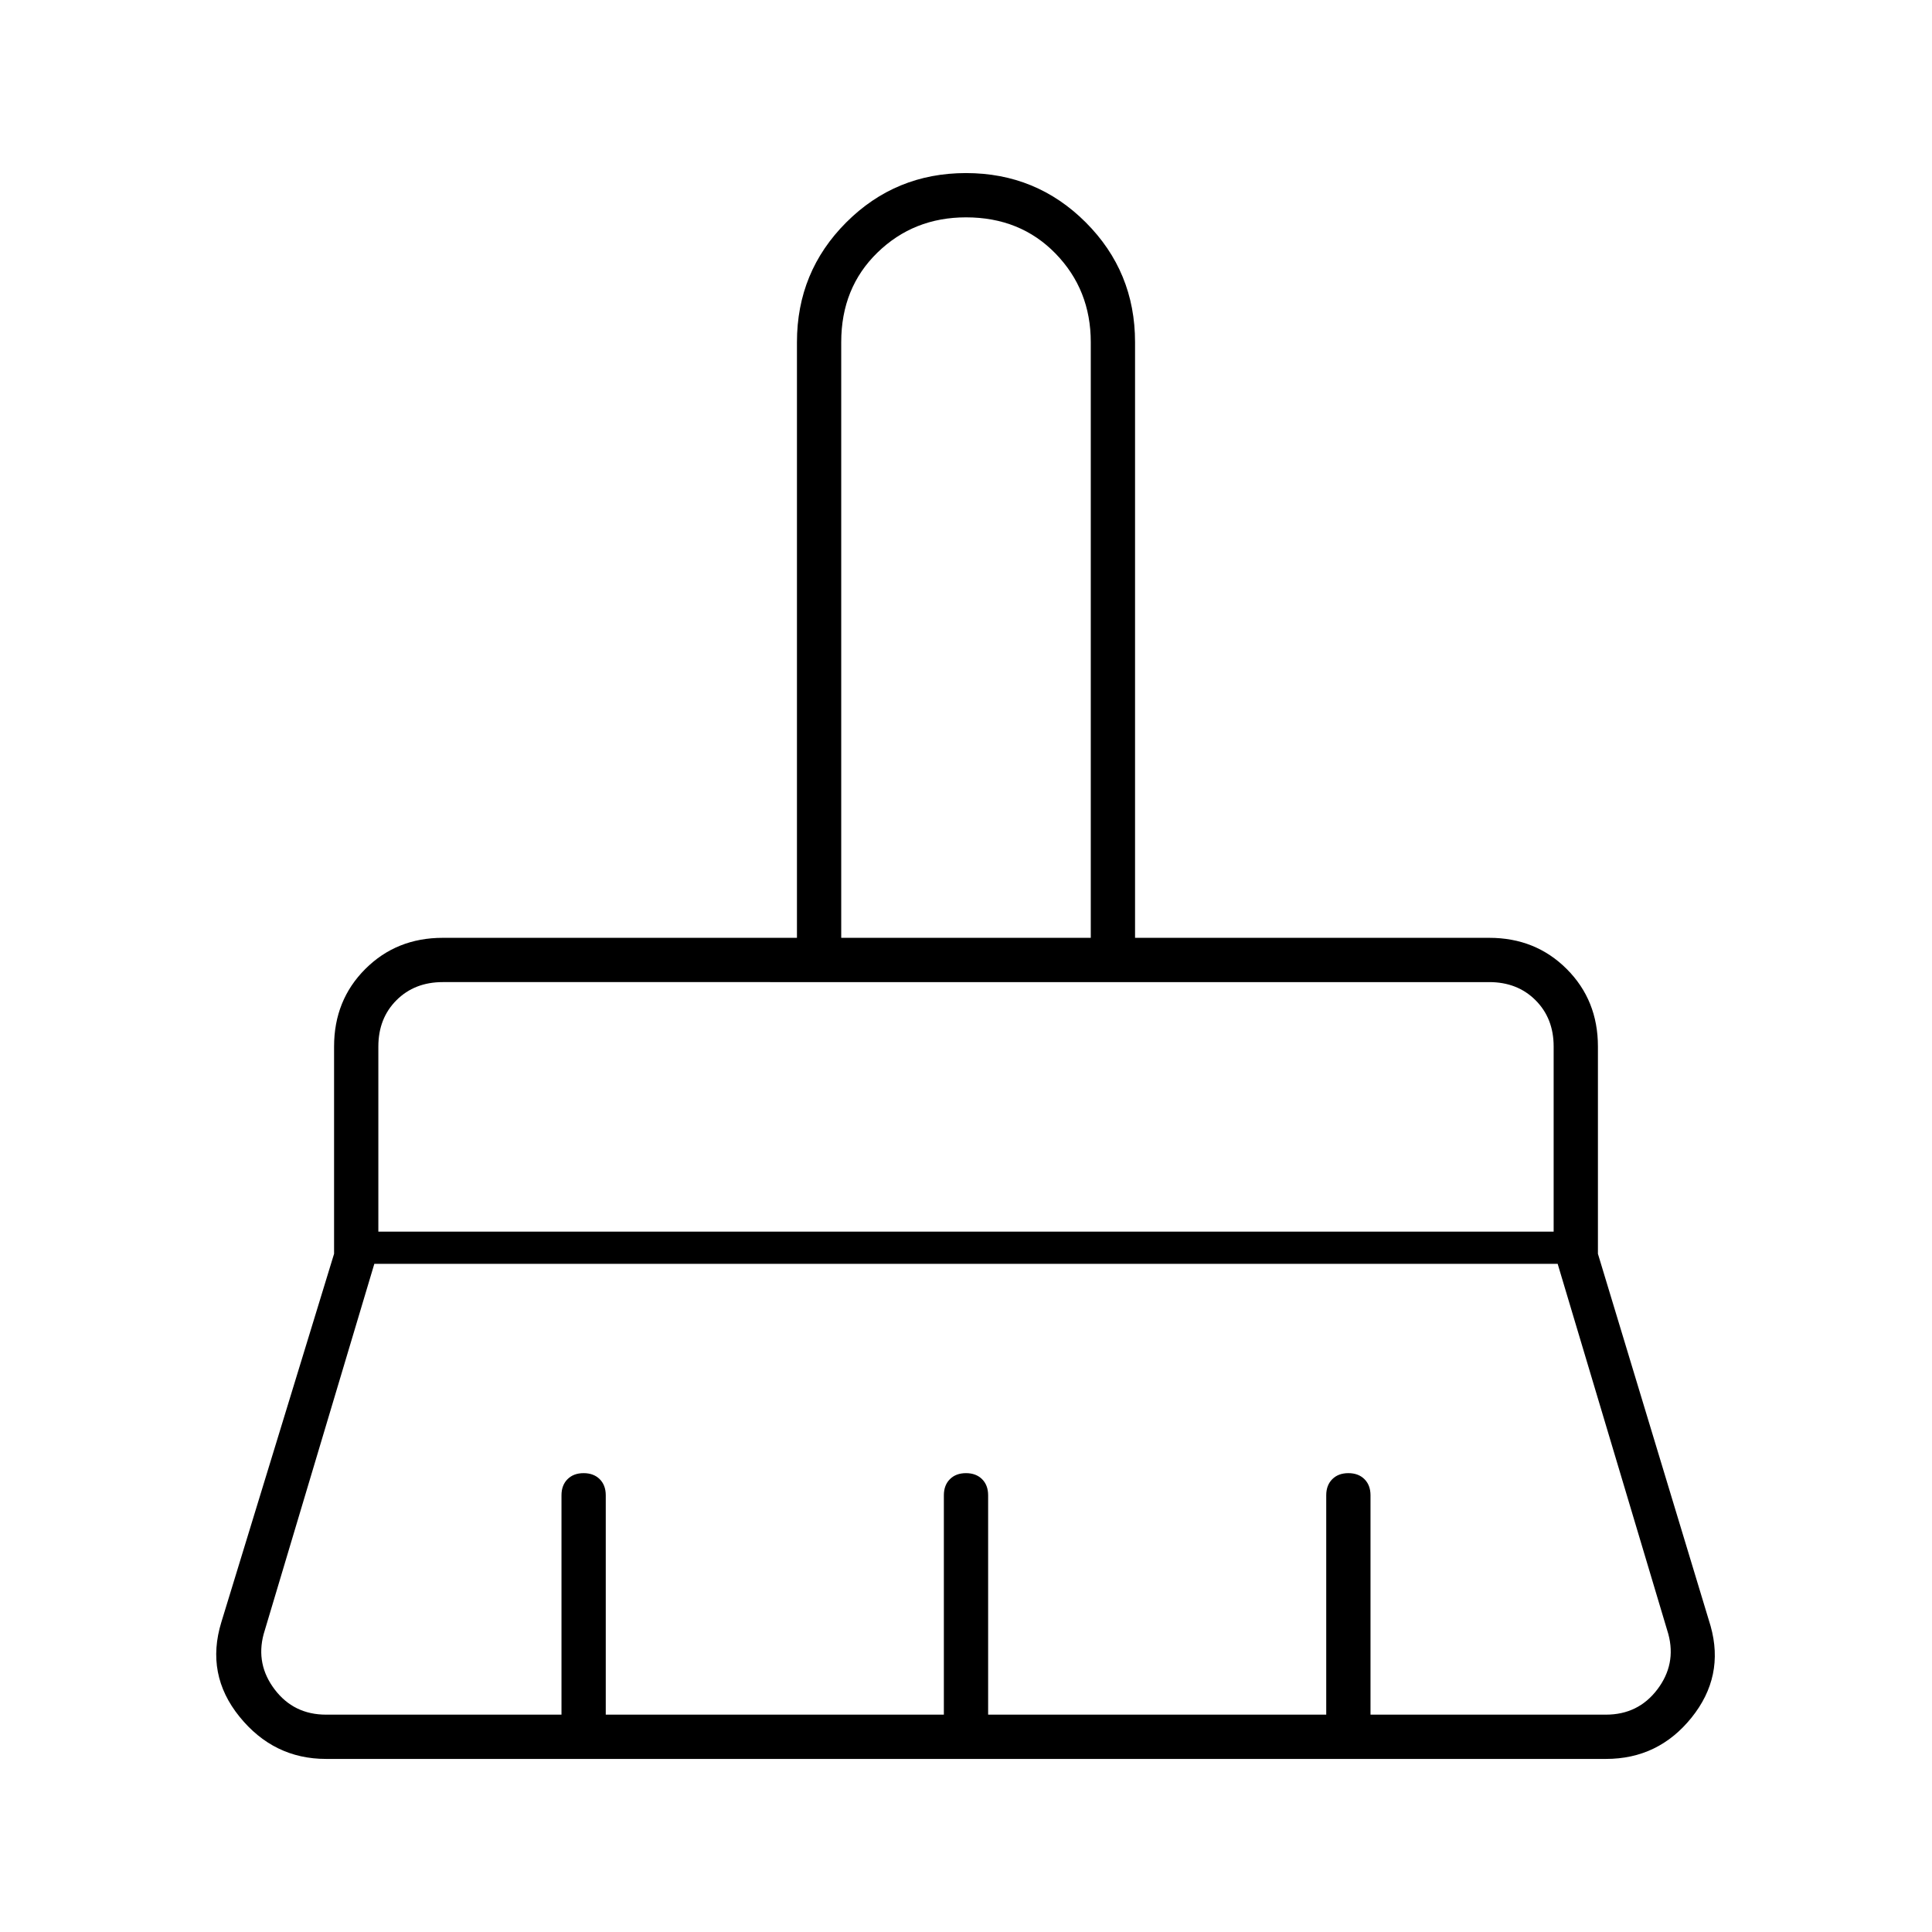 <svg xmlns="http://www.w3.org/2000/svg" height="48" width="48"><path d="M20.9 23.3h6.2V8.5q0-1.3-.875-2.2-.875-.9-2.225-.9-1.3 0-2.2.875-.9.875-.9 2.225ZM9.4 30.6h29.2V26q0-.7-.45-1.15-.45-.45-1.15-.45H11q-.7 0-1.15.45-.45.45-.45 1.15Zm-1.3 12h5.85v-5.45q0-.25.15-.4.15-.15.4-.15t.4.15q.15.15.15.4v5.45h8.4v-5.45q0-.25.15-.4.15-.15.4-.15t.4.15q.15.15.15.4v5.45h8.4v-5.45q0-.25.15-.4.15-.15.4-.15t.4.15q.15.15.15.4v5.45h5.85q.8 0 1.275-.625.475-.625.275-1.375l-2.75-9.2H9.3l-2.75 9.2q-.2.75.275 1.375.475.625 1.275.625Zm31.8 1.1H8.1q-1.3 0-2.15-1.05-.85-1.05-.45-2.35l2.8-9.15V26q0-1.15.775-1.925Q9.85 23.3 11 23.3h8.8V8.5q0-1.75 1.225-2.975T24 4.3q1.75 0 2.975 1.225T28.2 8.5v14.8H37q1.15 0 1.925.775.775.775.775 1.925v5.15l2.8 9.25q.35 1.25-.475 2.275T39.9 43.7Zm-1.3-19.3H9.4h29.2Zm-11.5-1.1h-6.2 6.2Z"/></svg>